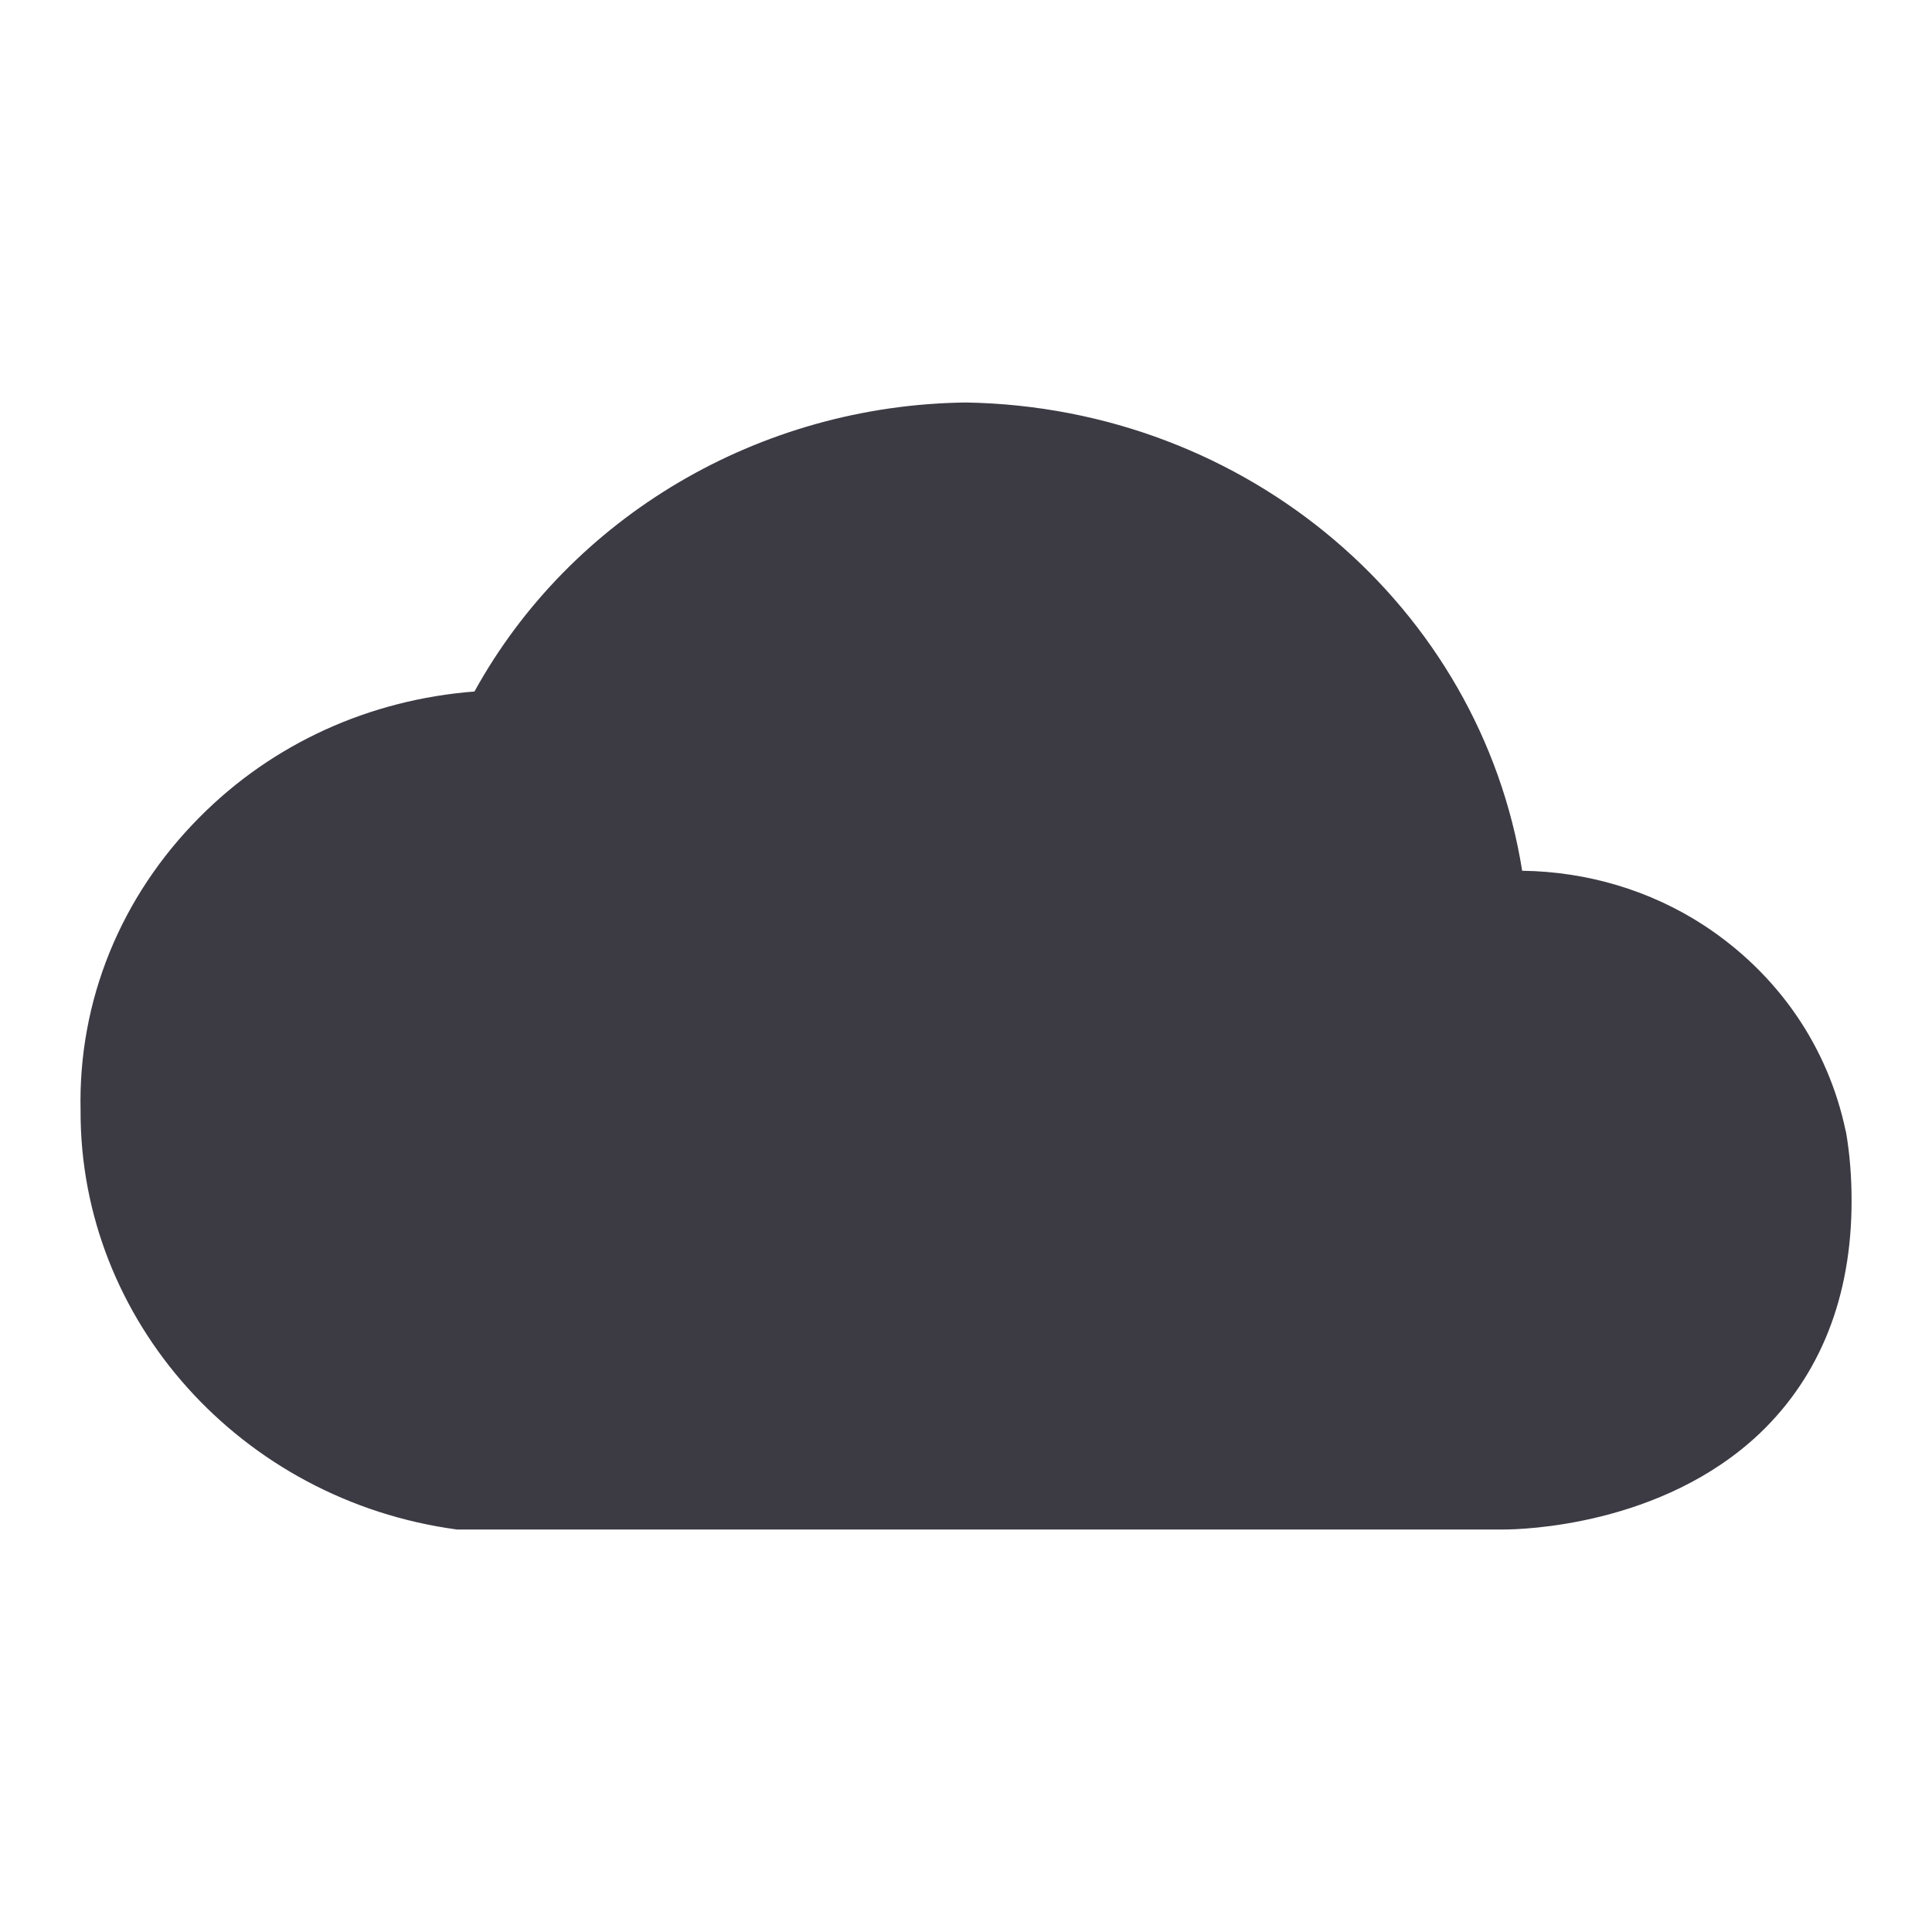 <svg width="24" height="24" viewBox="0 0 24 24" fill="none" xmlns="http://www.w3.org/2000/svg">
<g clip-path="url(#clip0_4504_346)">
<path d="M22.929 14.056C22.71 13.003 22.087 12.1 21.173 11.499C20.498 11.057 19.709 10.827 18.909 10.817C18.389 7.557 15.512 5.06 12.001 5C9.425 5.03 7.088 6.424 5.894 8.59C4.595 8.691 3.39 9.232 2.476 10.155C1.5 11.137 0.97 12.431 1.001 13.795C0.991 16.403 2.996 18.639 5.676 19C5.707 19 5.748 19 5.779 19H18.68C18.898 19 20.643 18.96 21.859 17.807C22.617 17.084 23.001 16.102 23.001 14.918C23.001 14.627 22.98 14.337 22.929 14.046V14.056Z" fill="#3C3B44"/>
</g>
<defs>
<clipPath id="clip0_4504_346">
<rect width="24" height="24" fill="white"/>
</clipPath>
</defs>
</svg>
